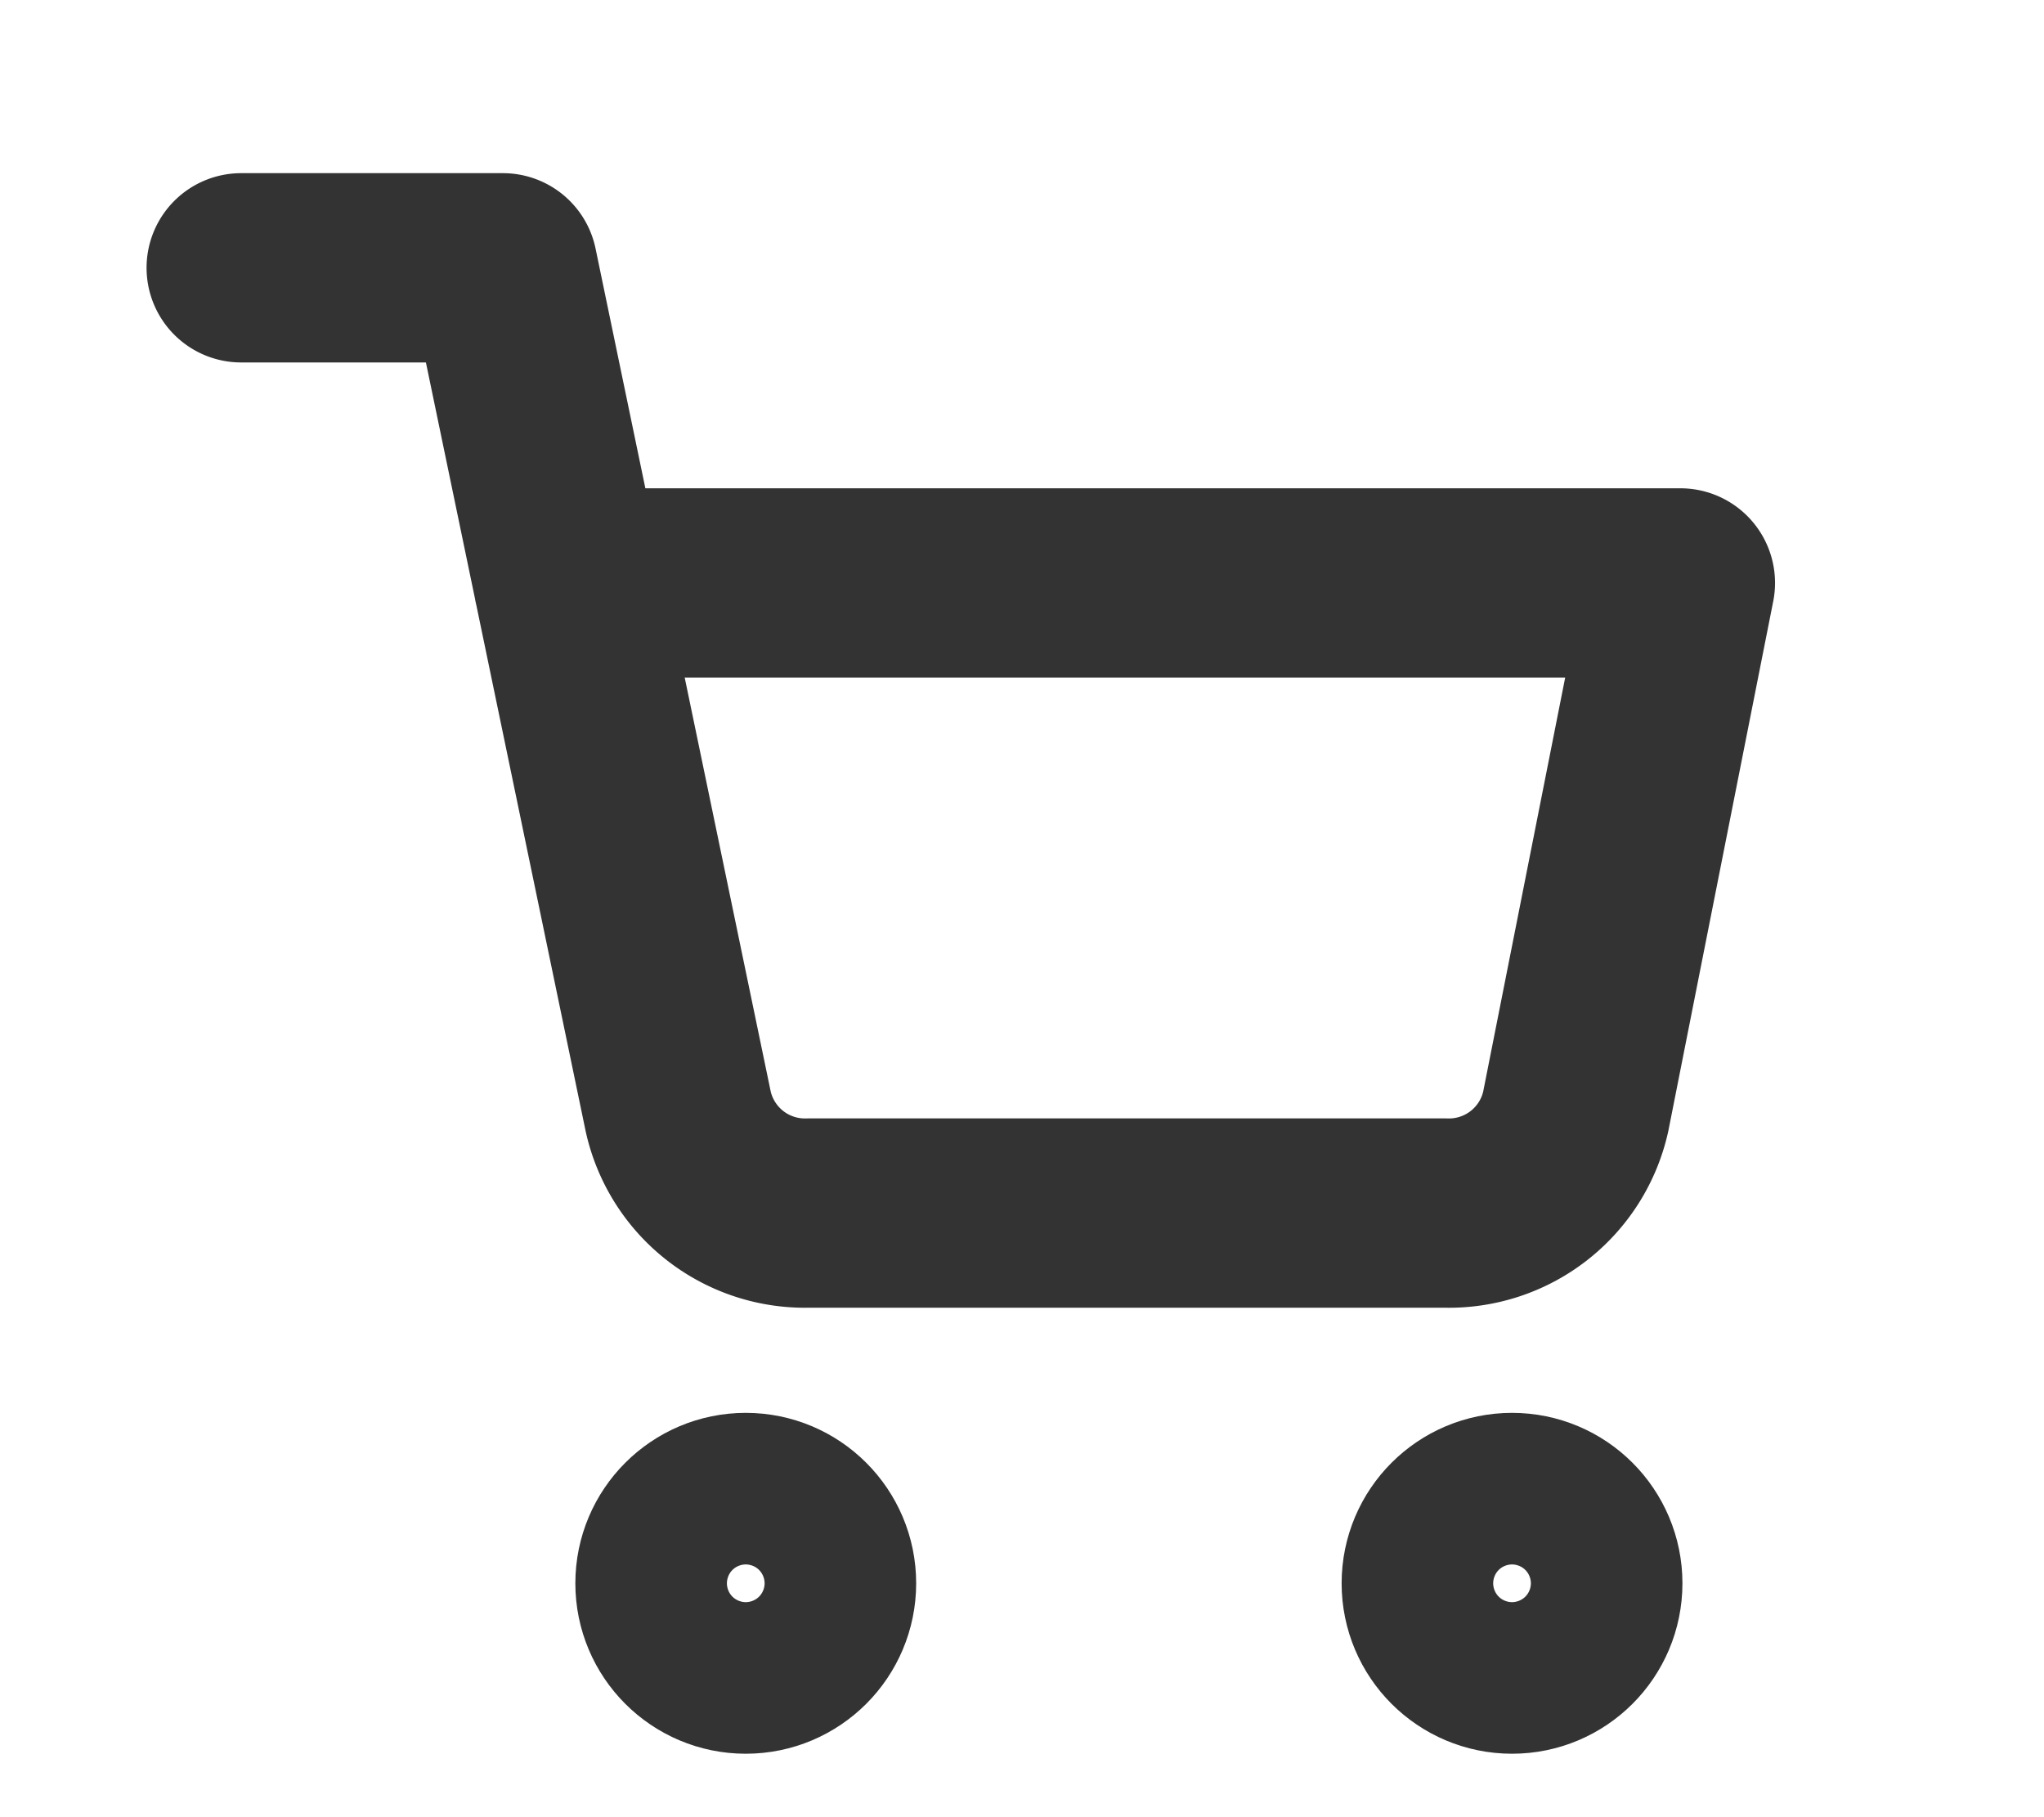 <svg xmlns="http://www.w3.org/2000/svg" width="27" height="24" viewBox="0 0 27 24">
  <g id="shopping-cart" transform="translate(-0.187 -0.41)">
    <rect id="사각형_144" data-name="사각형 144" width="27" height="24" transform="translate(0.187 0.41)" fill="none"/>
    <g id="그룹_83" data-name="그룹 83" transform="translate(3.373 3.947)">
      <circle id="타원_9" data-name="타원 9" cx="1.001" cy="1.001" r="1.001" transform="translate(5.664 16.373)" stroke-width="2.5" stroke="#333" stroke-linecap="round" stroke-linejoin="round" fill="none"/>
      <circle id="타원_10" data-name="타원 10" cx="1.001" cy="1.001" r="1.001" transform="translate(15.786 16.373)" stroke-width="2.5" stroke="#333" stroke-linecap="round" stroke-linejoin="round" fill="none"/>
      <path id="패스_33" data-name="패스 33" d="M1,1H4.457L6.773,12.144A1.715,1.715,0,0,0,8.5,13.484h8.4a1.715,1.715,0,0,0,1.728-1.34l1.383-6.982H5.321" transform="translate(-1 -1)" fill="none" stroke="#333" stroke-linecap="round" stroke-linejoin="round" stroke-width="2.5"/>
    </g>
  </g>
</svg>
